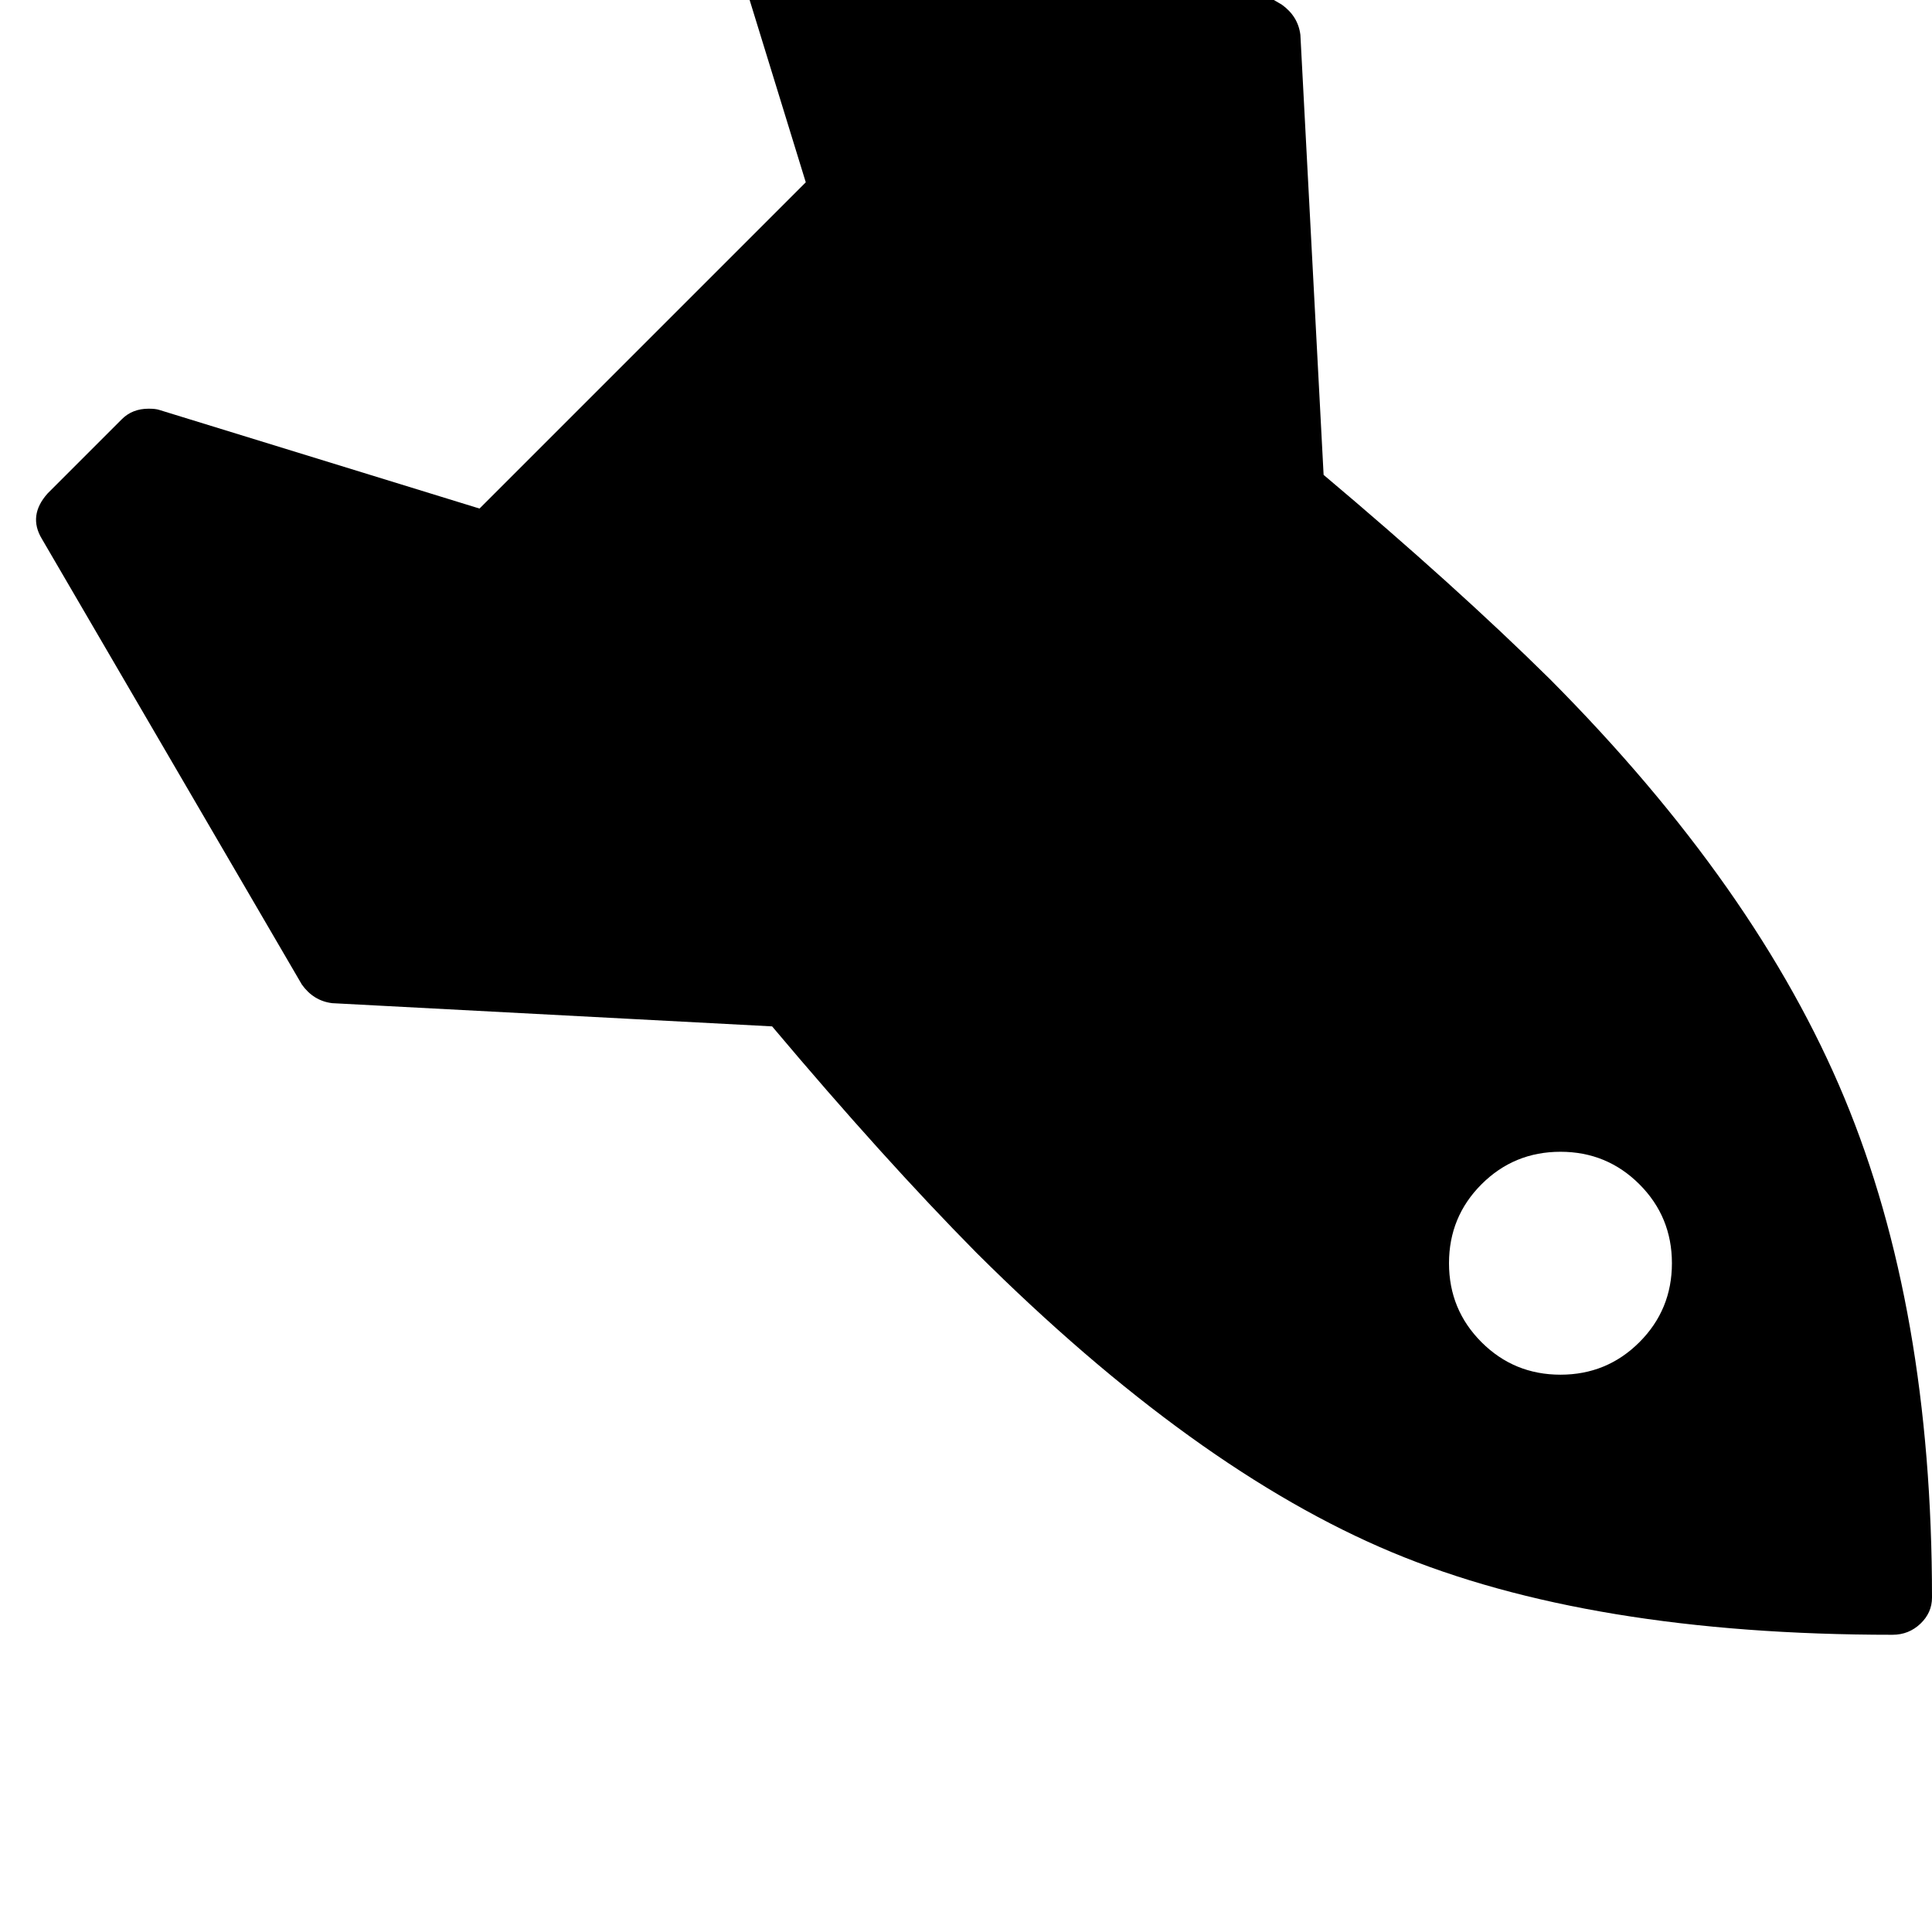 <svg width="64" height="64" viewBox="0 0 1664 1664" xmlns="http://www.w3.org/2000/svg"><path d="M1440 1088q0 40-28 68t-68 28-68-28-28-68 28-68 68-28 68 28 28 68zm224 288q0-249-75.5-430.5T1335 585q-81-80-195-176l-20-379q-2-16-16-26L720-220q-7-4-16-4-12 0-23 9l-64 64q-13 14-8 32l85 276-281 281-276-85q-3-1-9-1-14 0-23 9l-64 64q-17 19-5 39l224 384q10 14 26 16l379 20q96 114 176 195 188 187 358 258t431 71q14 0 24-9.5t10-22.5z"/></svg>